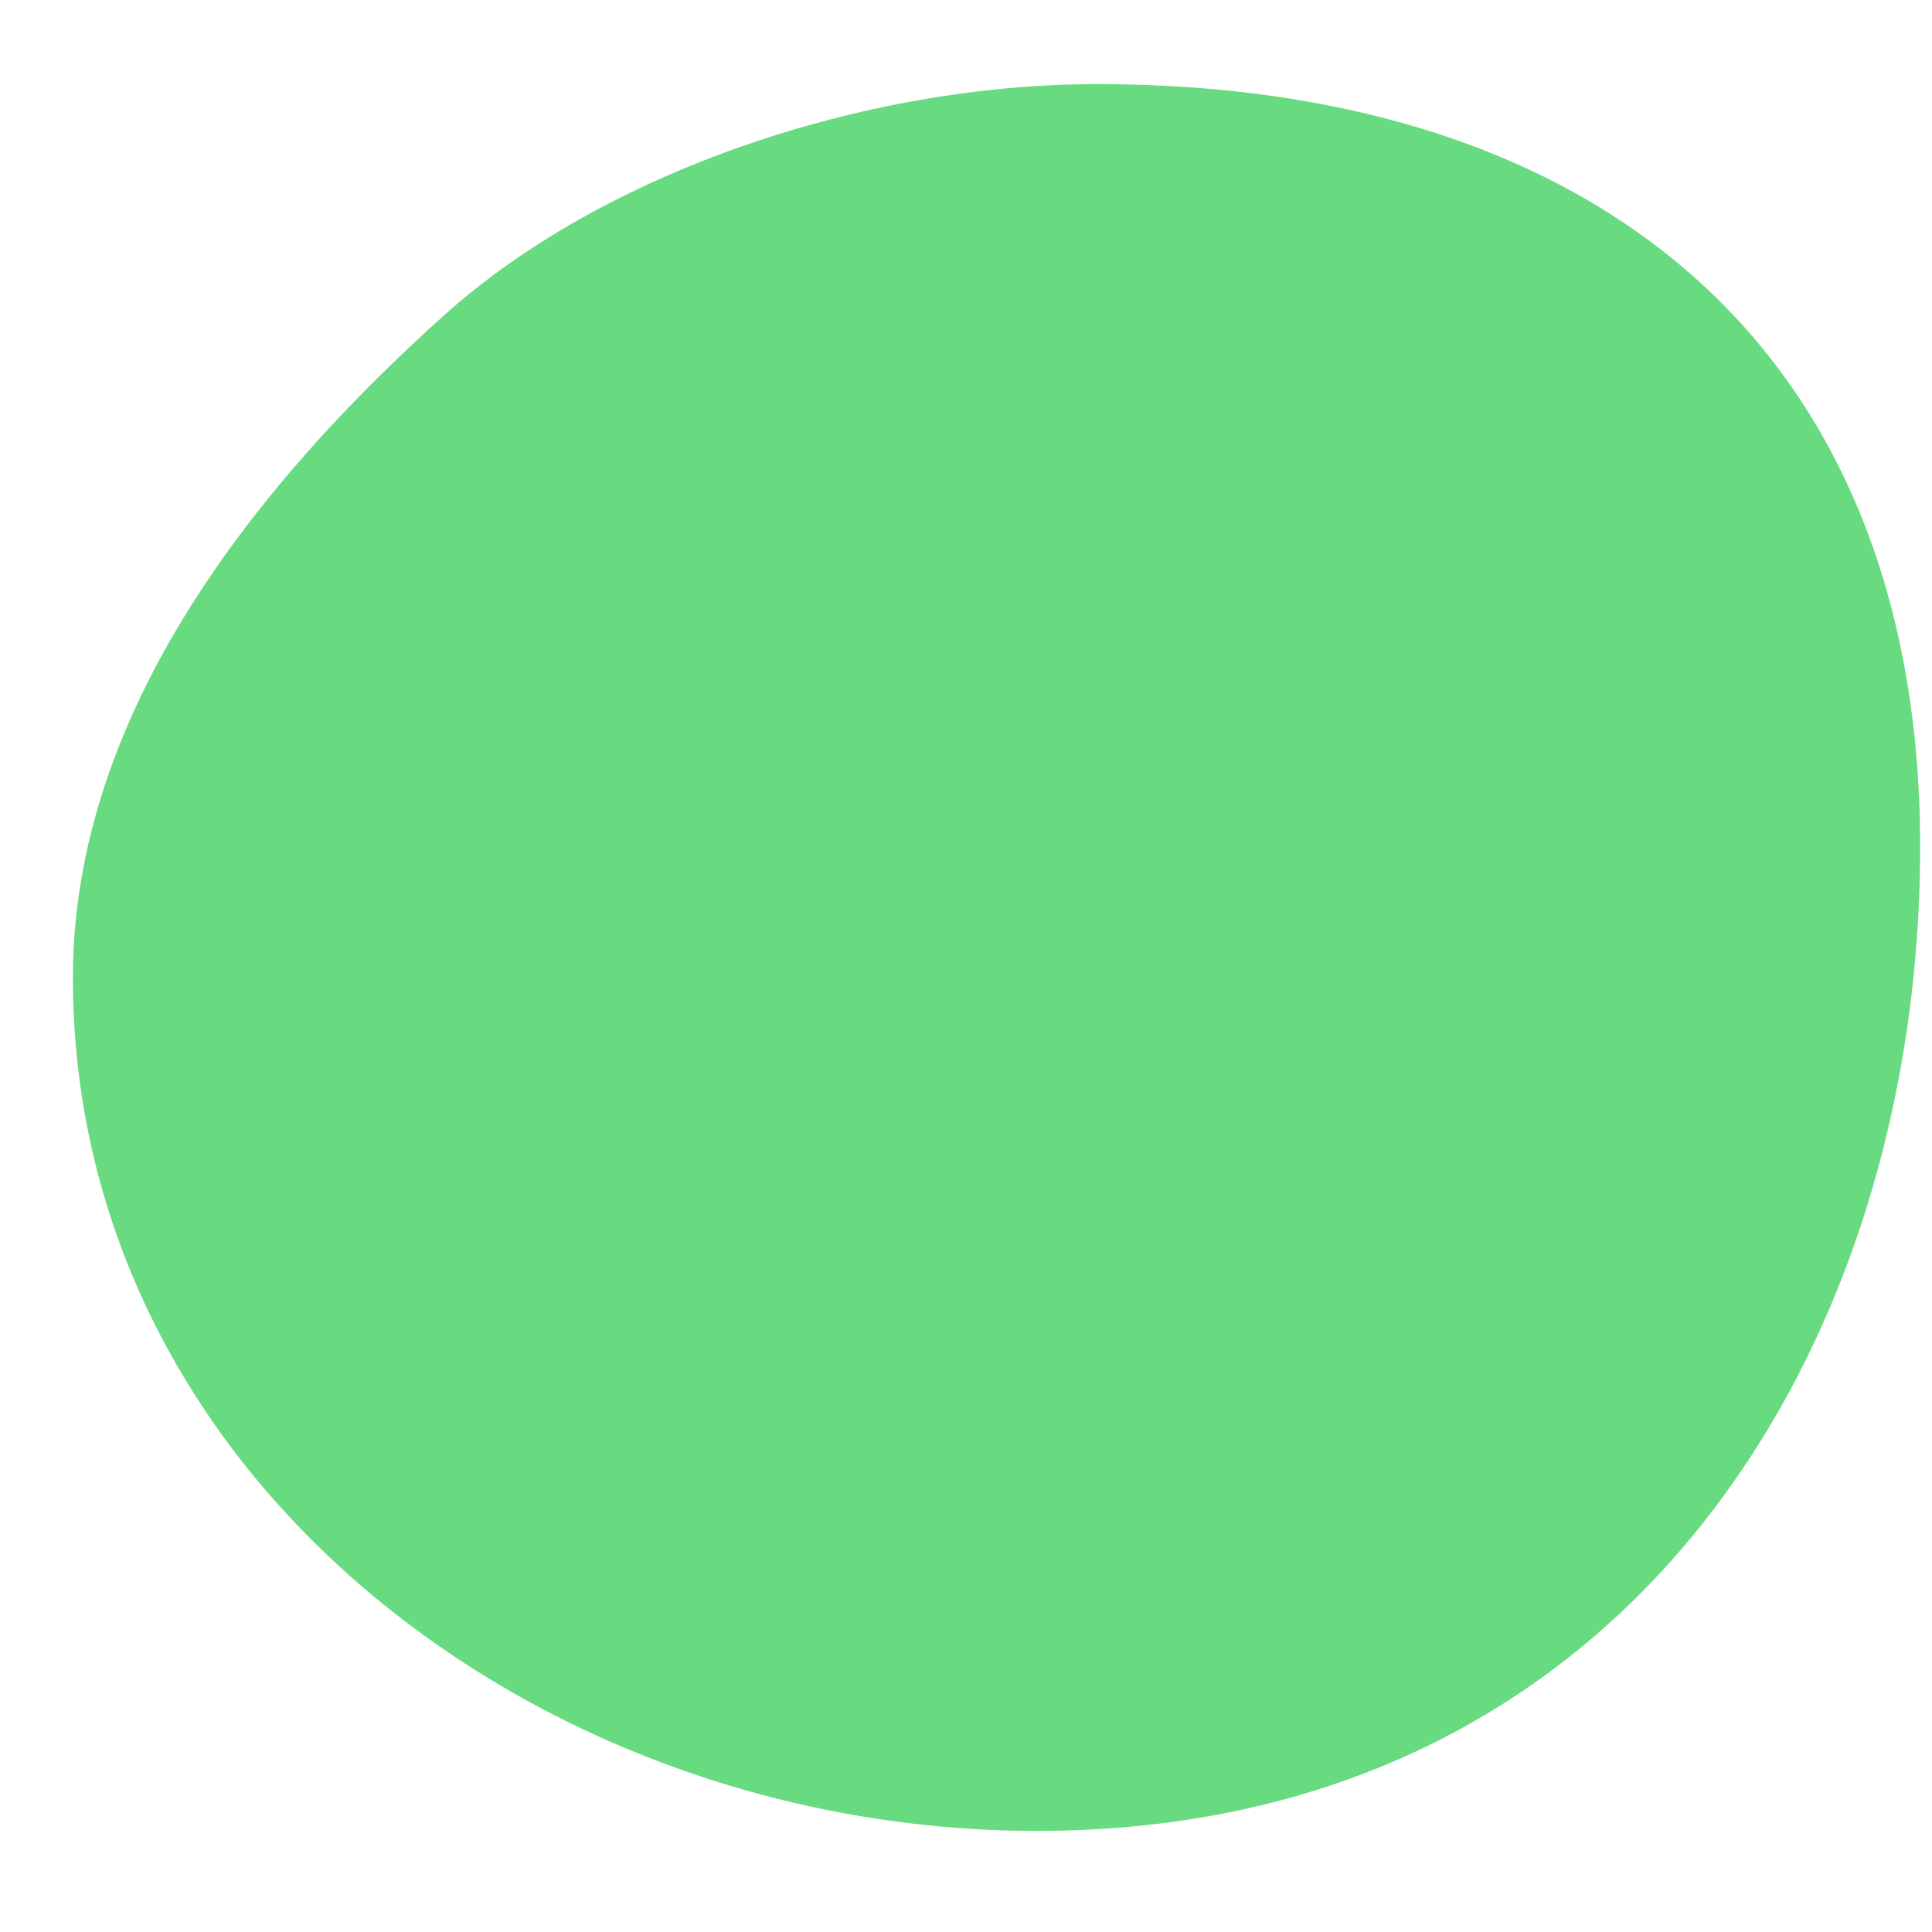 <svg width="15" height="15" viewBox="0 0 15 15" fill="none" xmlns="http://www.w3.org/2000/svg">
<path d="M14.908 6.577C14.908 10.451 12.647 14.215 8.049 14.215C4.175 14.215 0.566 11.464 0.566 7.59C0.566 5.516 2.019 3.73 3.45 2.446C4.692 1.331 6.716 0.653 8.516 0.653C12.39 0.653 14.908 2.702 14.908 6.577Z" fill="#68DA80"/>
</svg>
